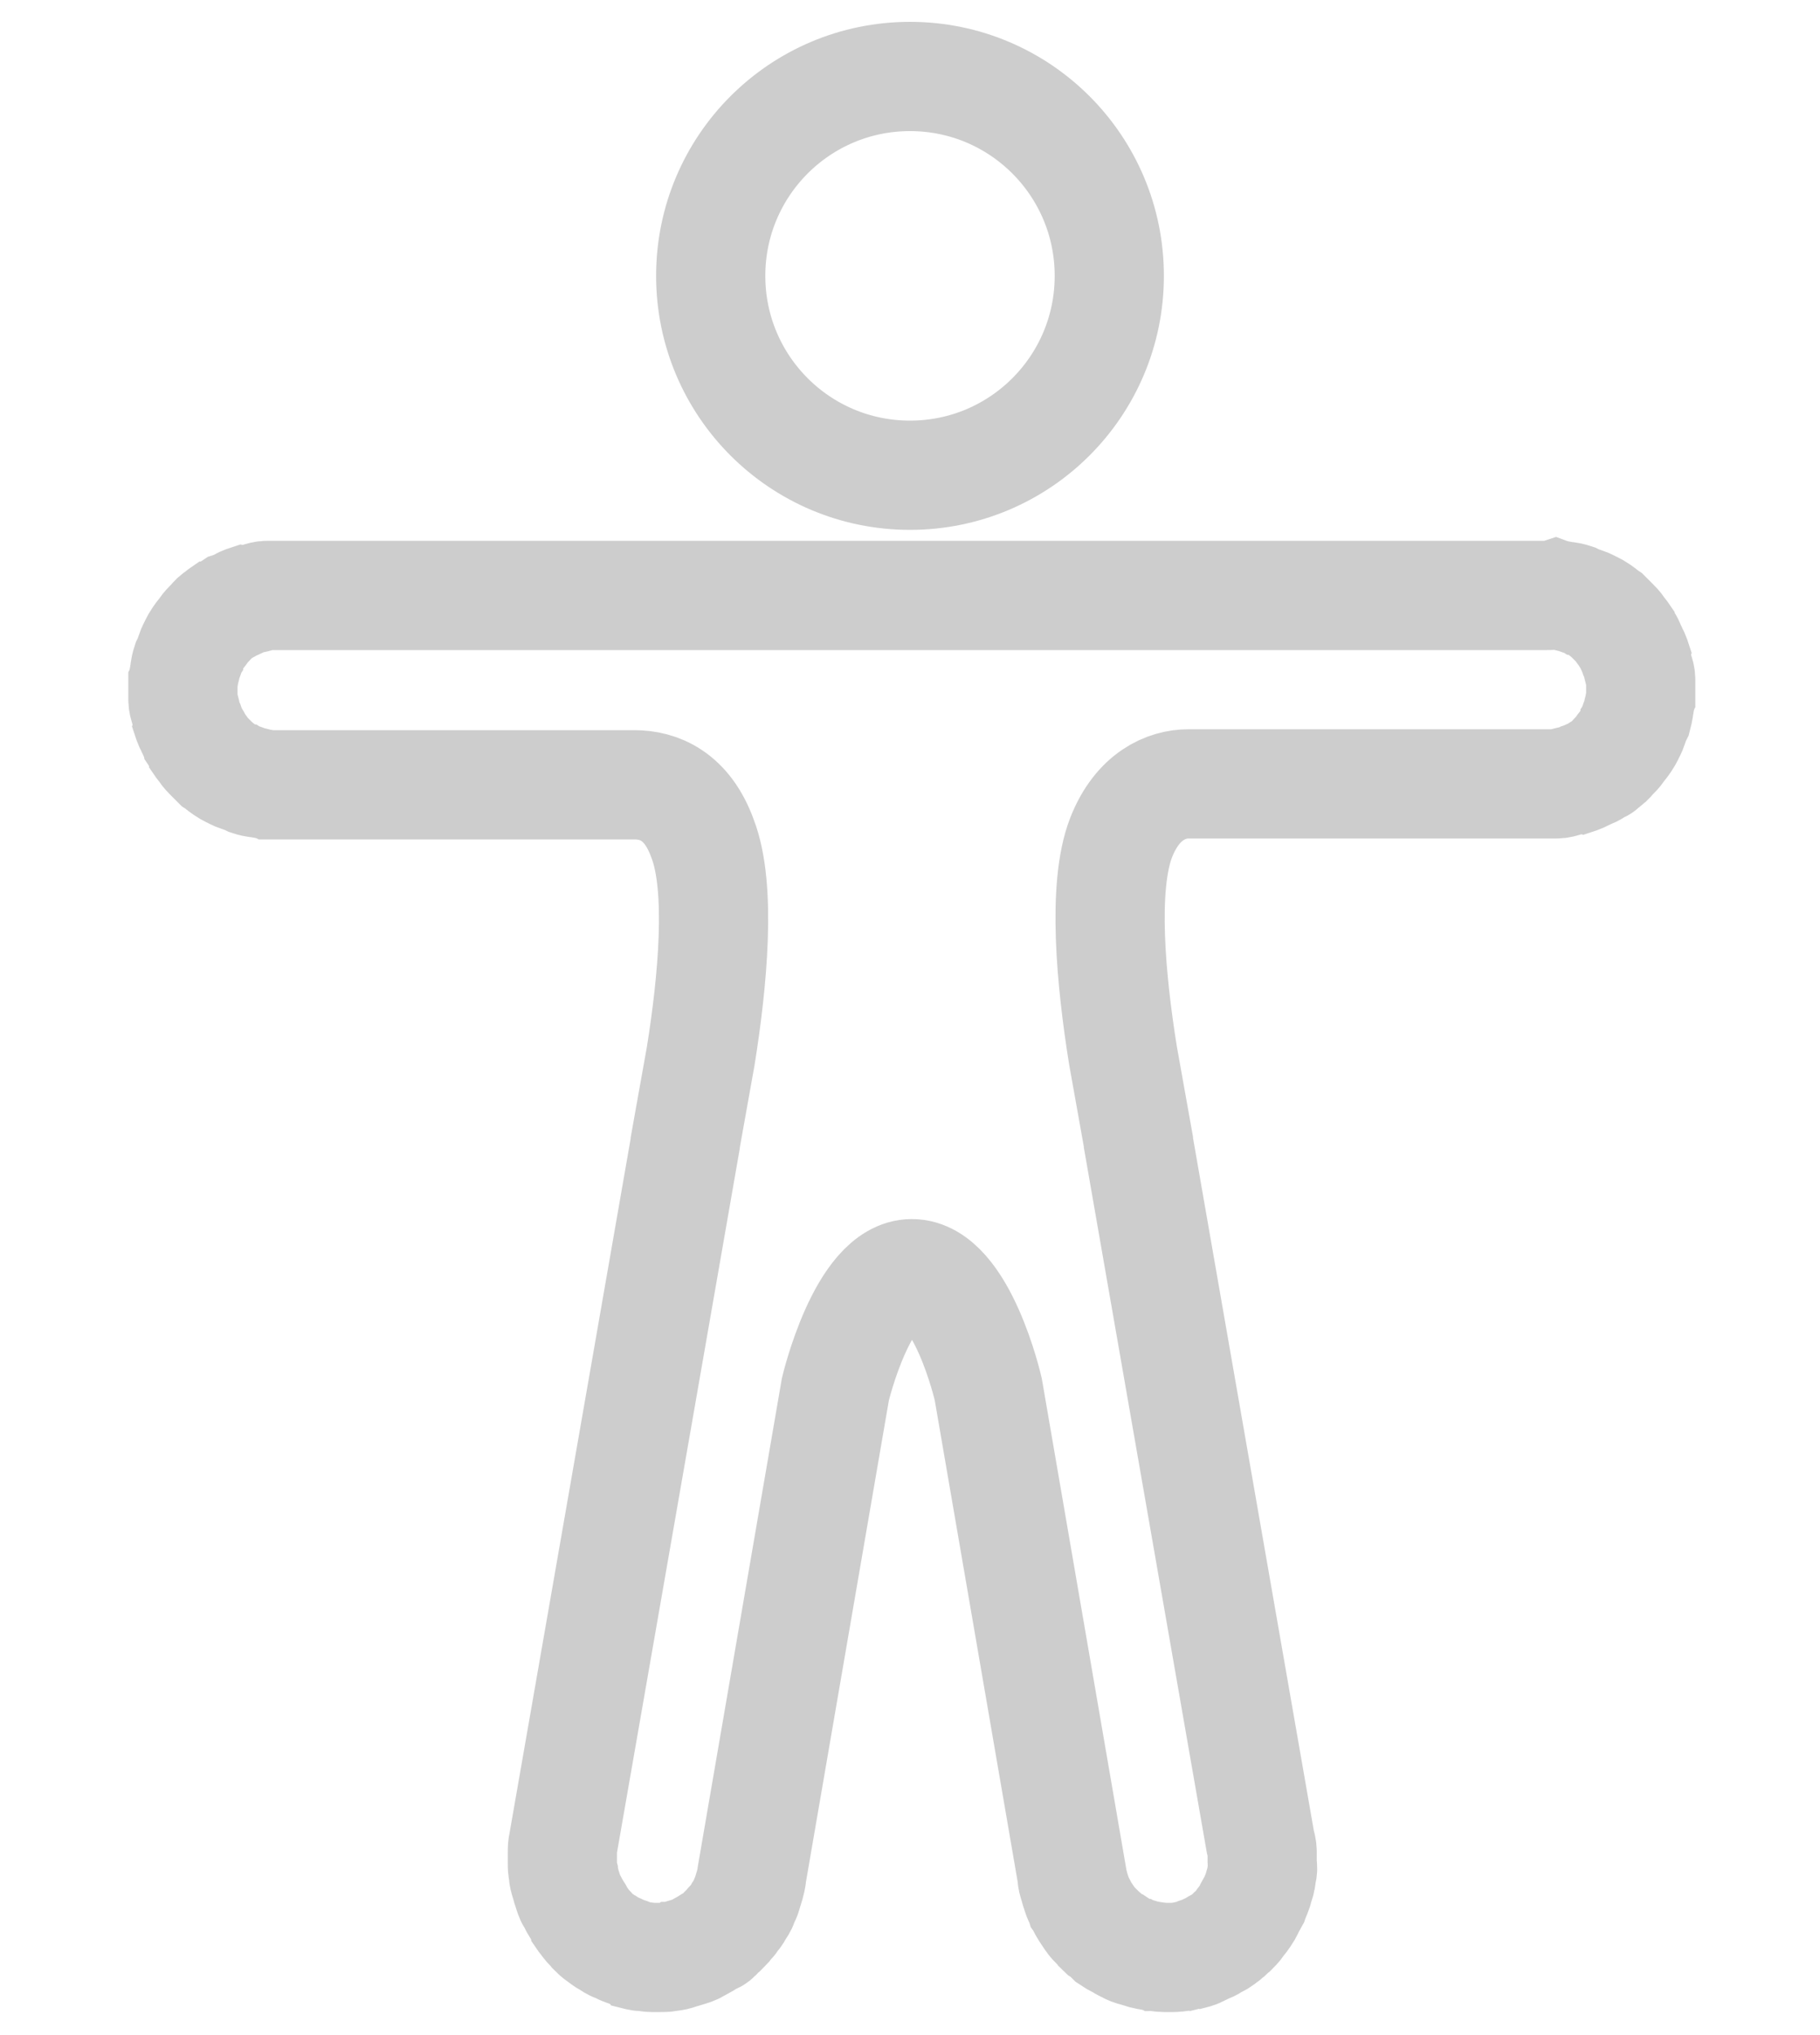 <?xml version="1.0" encoding="utf-8"?>
<!-- Generator: Adobe Illustrator 26.0.3, SVG Export Plug-In . SVG Version: 6.00 Build 0)  -->
<svg version="1.1" id="图层_1" xmlns="http://www.w3.org/2000/svg" xmlns:xlink="http://www.w3.org/1999/xlink" x="0px" y="0px"
	 viewBox="0 0 200 223.5" style="enable-background:new 0 0 200 223.5;" xml:space="preserve">
<style type="text/css">
	.st0{fill:none;stroke:#CDCDCD;stroke-width:12;stroke-miterlimit:10;}
</style>
<path class="st0" d="M78.1,30.3c0,12.1,9.8,21.9,21.9,21.9c12.1,0,21.9-9.8,21.9-21.9c0-12.1-9.8-21.9-21.9-21.9
	C87.9,8.4,78.1,18.2,78.1,30.3C78.1,30.3,78.1,30.3,78.1,30.3z"/>
<path class="st0" d="M170,65.4H30.4c-0.4,0-0.7,0-1,0c-0.4,0-0.7,0.1-1,0.2s-0.7,0.2-1,0.2c-0.3,0.1-0.7,0.2-1,0.4s-0.6,0.3-0.9,0.4
	c-0.3,0.2-0.6,0.4-0.9,0.5c-0.3,0.2-0.5,0.4-0.8,0.6s-0.5,0.5-0.7,0.7c-0.2,0.2-0.5,0.5-0.7,0.8c-0.2,0.3-0.4,0.5-0.6,0.8
	c-0.2,0.3-0.4,0.6-0.5,0.9c-0.2,0.3-0.3,0.6-0.4,0.9c-0.1,0.3-0.2,0.6-0.4,1c-0.1,0.3-0.2,0.7-0.2,1c-0.1,0.4-0.1,0.7-0.2,1
	c0,0.4,0,0.7,0,1c0,0.4,0,0.7,0,1c0,0.4,0.1,0.7,0.2,1c0.1,0.4,0.2,0.7,0.2,1c0.1,0.3,0.2,0.7,0.4,1c0.1,0.3,0.3,0.6,0.4,0.9
	c0.2,0.3,0.4,0.6,0.5,0.9c0.2,0.3,0.4,0.5,0.6,0.8s0.4,0.5,0.7,0.8c0.2,0.2,0.5,0.5,0.7,0.7c0.3,0.2,0.5,0.4,0.8,0.6
	c0.3,0.2,0.6,0.4,0.9,0.5c0.3,0.2,0.6,0.3,0.9,0.4c0.3,0.1,0.6,0.2,1,0.4c0.3,0.1,0.7,0.2,1,0.2c0.4,0.1,0.7,0.1,1,0.2
	c0.4,0,0.7,0,1,0h39.3c2.7,0,5.8,1.2,7.5,5.9c2.1,5.4,1.1,15.8-0.2,23.9l-1.7,9.5c0,0,0,0.1,0,0.1l-13.4,76.8
	c-0.1,0.4-0.1,0.7-0.1,1.1c0,0.4,0,0.7,0,1.1c0,0.4,0,0.7,0.1,1.1c0,0.4,0.1,0.7,0.2,1c0.1,0.4,0.2,0.7,0.3,1s0.2,0.7,0.4,1
	c0.2,0.3,0.3,0.6,0.5,0.9c0.2,0.3,0.4,0.6,0.5,0.9c0.2,0.3,0.4,0.5,0.6,0.8c0.2,0.3,0.5,0.5,0.7,0.8c0.2,0.2,0.5,0.5,0.8,0.7
	s0.5,0.4,0.9,0.6c0.3,0.2,0.6,0.4,0.9,0.5s0.6,0.3,0.9,0.4c0.3,0.1,0.7,0.2,1,0.4c0.4,0.1,0.7,0.2,1,0.2s0.7,0.1,1,0.1
	c0.4,0,0.7,0,1,0c0.4,0,0.7,0,1-0.1c0.4,0,0.7-0.1,1-0.2s0.7-0.2,1-0.3c0.3-0.1,0.7-0.2,1-0.4l0.9-0.5c0.3-0.2,0.6-0.4,0.9-0.5
	s0.5-0.4,0.8-0.7c0.3-0.2,0.5-0.5,0.7-0.7c0.2-0.3,0.5-0.5,0.7-0.8c0.2-0.3,0.4-0.5,0.6-0.9c0.2-0.3,0.4-0.6,0.5-0.9s0.3-0.6,0.4-1
	c0.1-0.3,0.2-0.7,0.3-1c0.1-0.4,0.2-0.7,0.2-1l9.2-53.4c0,0,3-12.7,8.4-12.7c5.5,0,8.4,12.7,8.4,12.7l9.2,53.4c0,0.4,0.1,0.7,0.2,1
	c0.1,0.4,0.2,0.7,0.3,1c0.1,0.4,0.3,0.7,0.4,1c0.2,0.3,0.3,0.6,0.5,0.9c0.2,0.3,0.4,0.6,0.6,0.9c0.2,0.3,0.4,0.5,0.7,0.8
	c0.2,0.3,0.5,0.5,0.7,0.7c0.3,0.2,0.5,0.4,0.8,0.7c0.3,0.2,0.6,0.4,0.9,0.5c0.3,0.2,0.6,0.4,0.9,0.5c0.3,0.2,0.6,0.3,1,0.4
	c0.3,0.1,0.7,0.2,1,0.3c0.4,0.1,0.7,0.1,1,0.2c0.4,0,0.7,0.1,1.1,0.1c0.4,0,0.7,0,1.1,0c0.4,0,0.7-0.1,1-0.1c0.4-0.1,0.7-0.2,1-0.2
	c0.4-0.1,0.7-0.2,1-0.4c0.3-0.1,0.6-0.3,0.9-0.4s0.6-0.4,0.9-0.5s0.6-0.4,0.9-0.6c0.3-0.2,0.5-0.5,0.8-0.7c0.2-0.2,0.5-0.5,0.7-0.8
	s0.4-0.5,0.6-0.8s0.4-0.6,0.5-0.9l0.5-0.9c0.1-0.3,0.3-0.7,0.4-1c0.1-0.4,0.2-0.7,0.3-1s0.1-0.7,0.2-1.1s0-0.7,0-1.1s0-0.7,0-1.1
	s-0.1-0.7-0.2-1.1l-13.4-76.8c0,0,0-0.1,0-0.1l-1.7-9.5c-1.3-8.1-2.3-18.5-0.2-23.9c1.8-4.6,5-5.9,7.4-5.9h39.4c0.4,0,0.7,0,1,0
	c0.4,0,0.7-0.1,1-0.2c0.4-0.1,0.7-0.2,1-0.2c0.3-0.1,0.7-0.2,1-0.4c0.3-0.1,0.6-0.3,0.9-0.4s0.6-0.4,0.9-0.5s0.5-0.4,0.8-0.6
	c0.3-0.2,0.5-0.5,0.7-0.7c0.2-0.2,0.5-0.5,0.7-0.8s0.4-0.5,0.6-0.8s0.4-0.6,0.5-0.9c0.2-0.3,0.3-0.6,0.4-0.9c0.1-0.3,0.2-0.6,0.4-1
	c0.1-0.4,0.2-0.7,0.2-1c0.1-0.4,0.1-0.7,0.2-1c0-0.4,0-0.7,0-1c0-0.4,0-0.7,0-1c0-0.4-0.1-0.7-0.2-1c-0.1-0.4-0.2-0.7-0.2-1
	c-0.1-0.3-0.2-0.7-0.4-1c-0.1-0.3-0.3-0.6-0.4-0.9s-0.4-0.6-0.5-0.9c-0.2-0.3-0.4-0.5-0.6-0.8c-0.2-0.3-0.4-0.5-0.7-0.8
	c-0.2-0.2-0.5-0.5-0.7-0.7c-0.3-0.2-0.5-0.4-0.8-0.6c-0.3-0.2-0.6-0.4-0.9-0.5c-0.3-0.2-0.6-0.3-0.9-0.4s-0.6-0.2-1-0.4
	c-0.3-0.1-0.7-0.2-1-0.2c-0.4-0.1-0.7-0.1-1-0.2C170.7,65.4,170.4,65.4,170,65.4L170,65.4z"/>
</svg>
